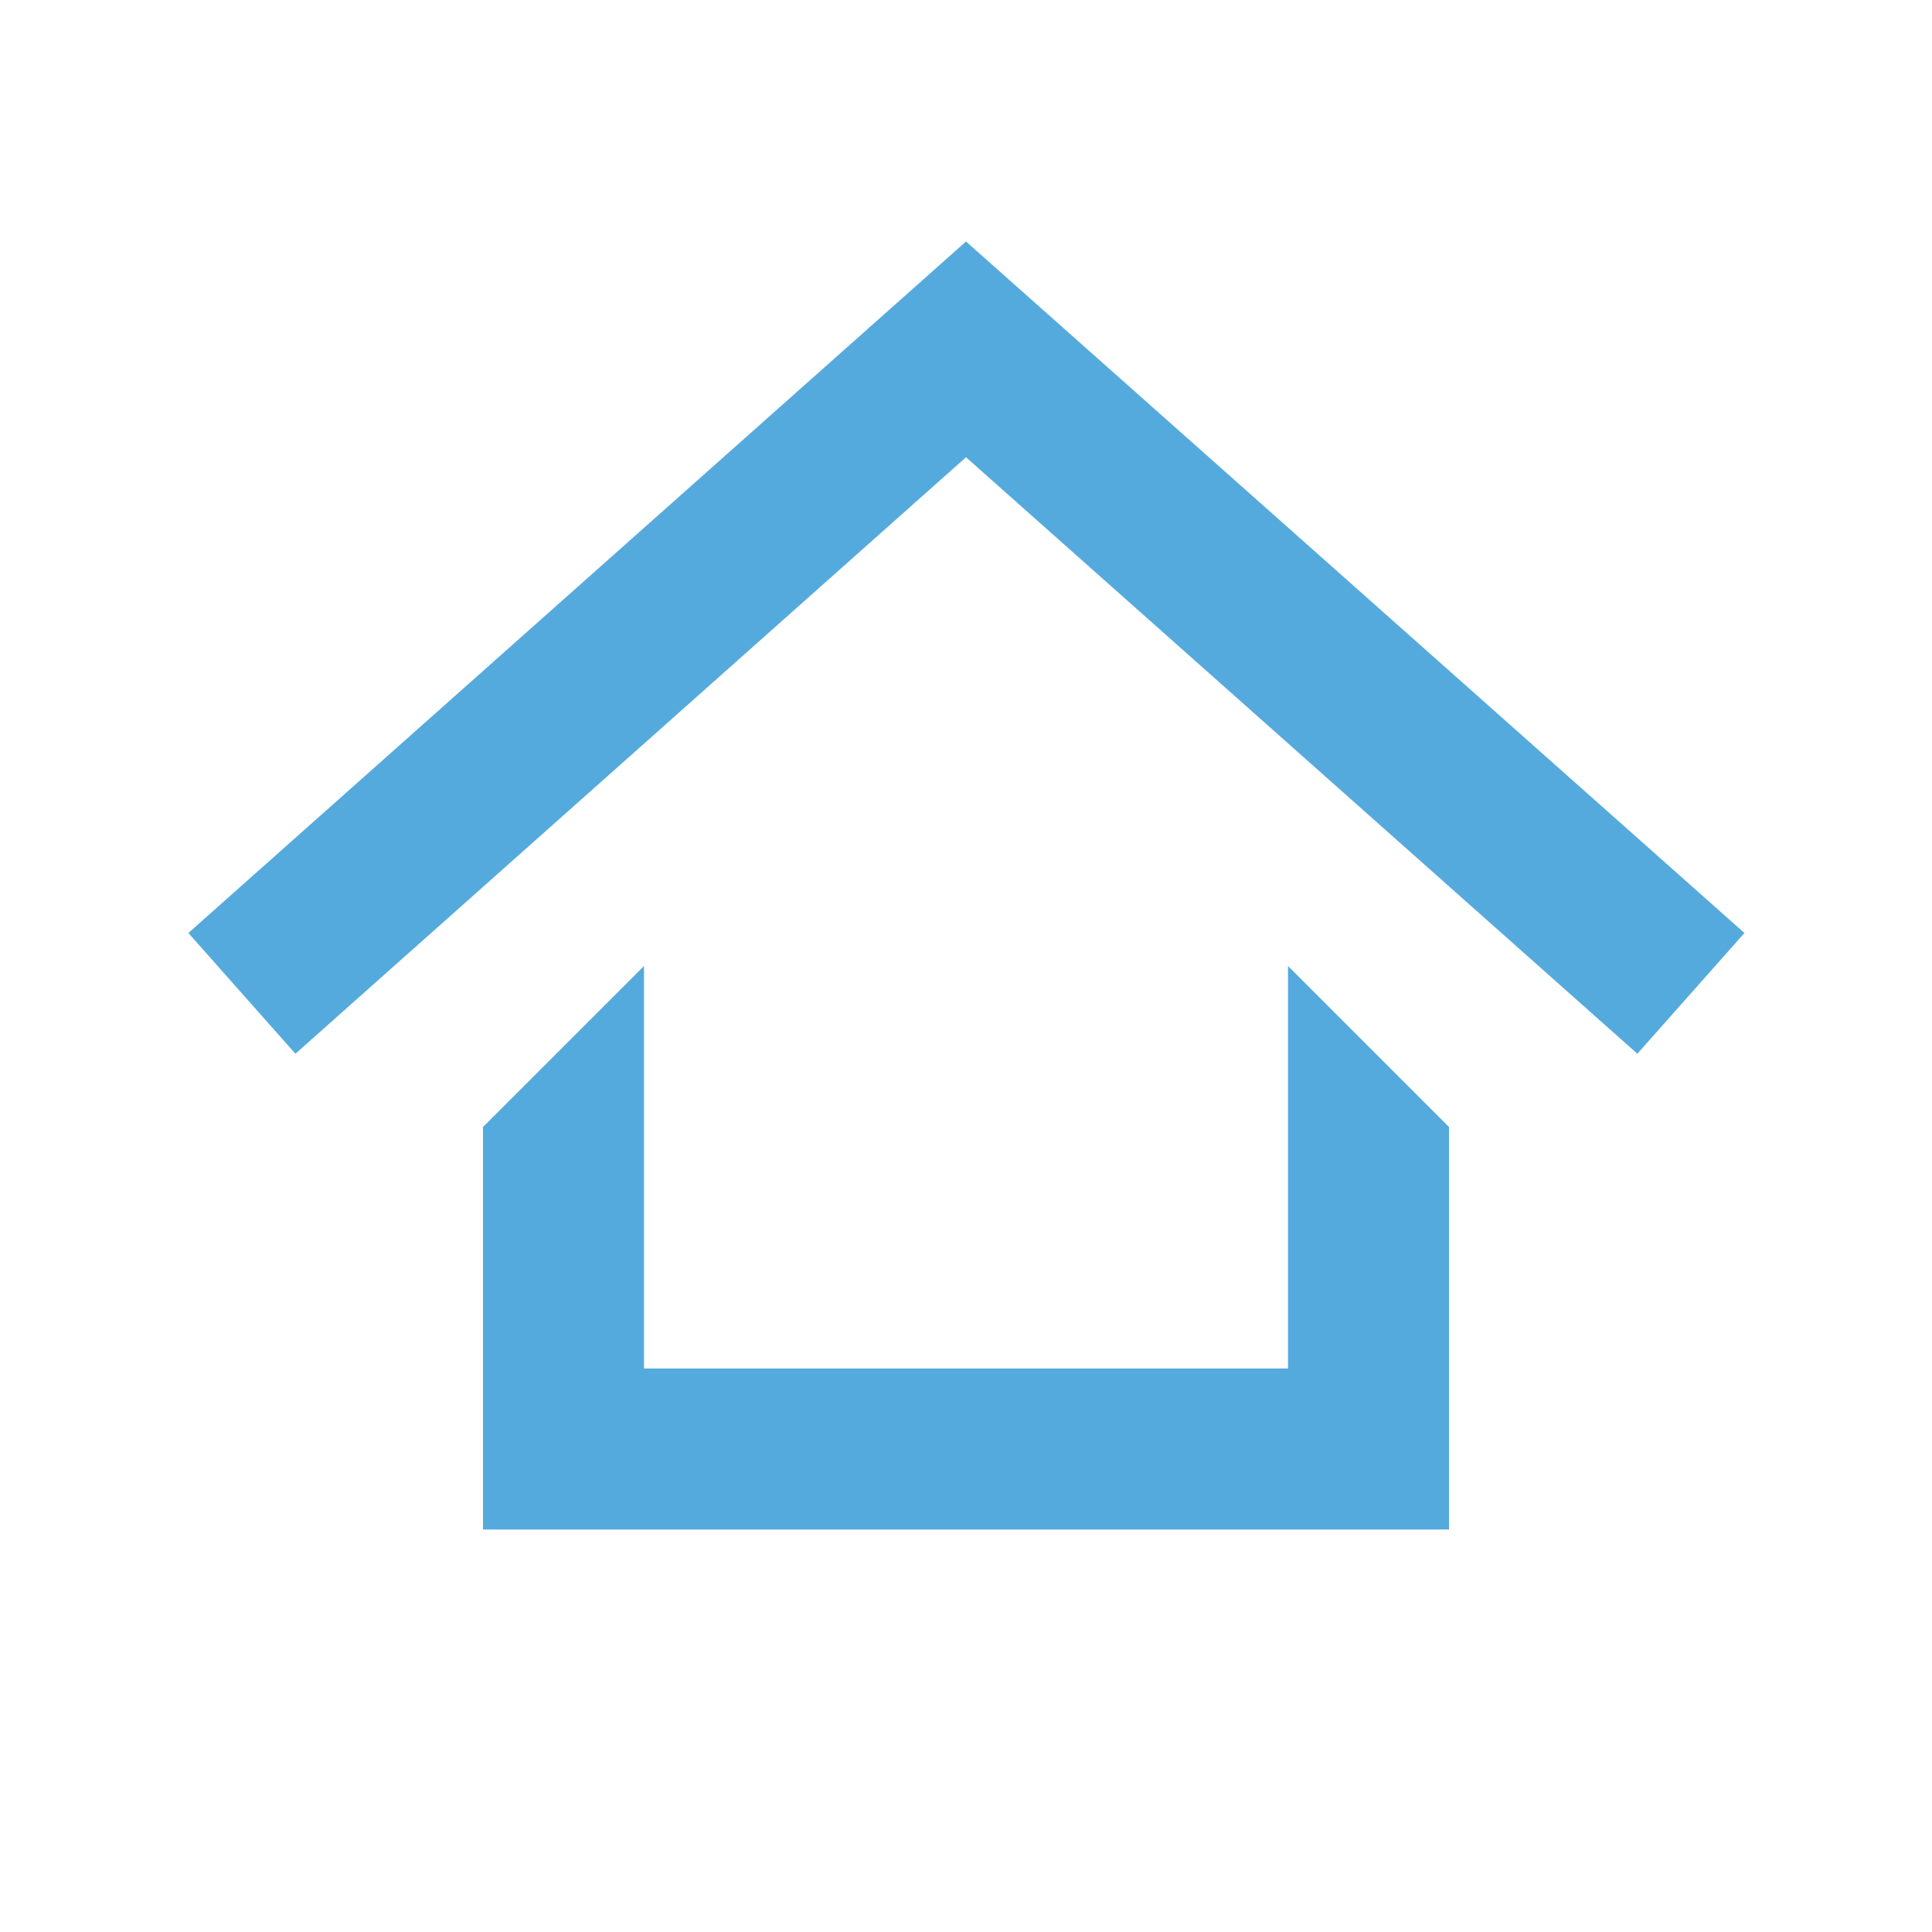 <svg width="24" height="24" viewBox="0 0 24 24" fill="none" xmlns="http://www.w3.org/2000/svg">
<path d="M16 12V17H8V12L6 14V19H18V14L16 12Z" fill="#55AADD"/>
<path d="M20.34 13.09L12 5.68L3.67 13.09L2.34 11.59L12 3L21.67 11.59L20.34 13.09Z" fill="#55AADD"/>
</svg>

